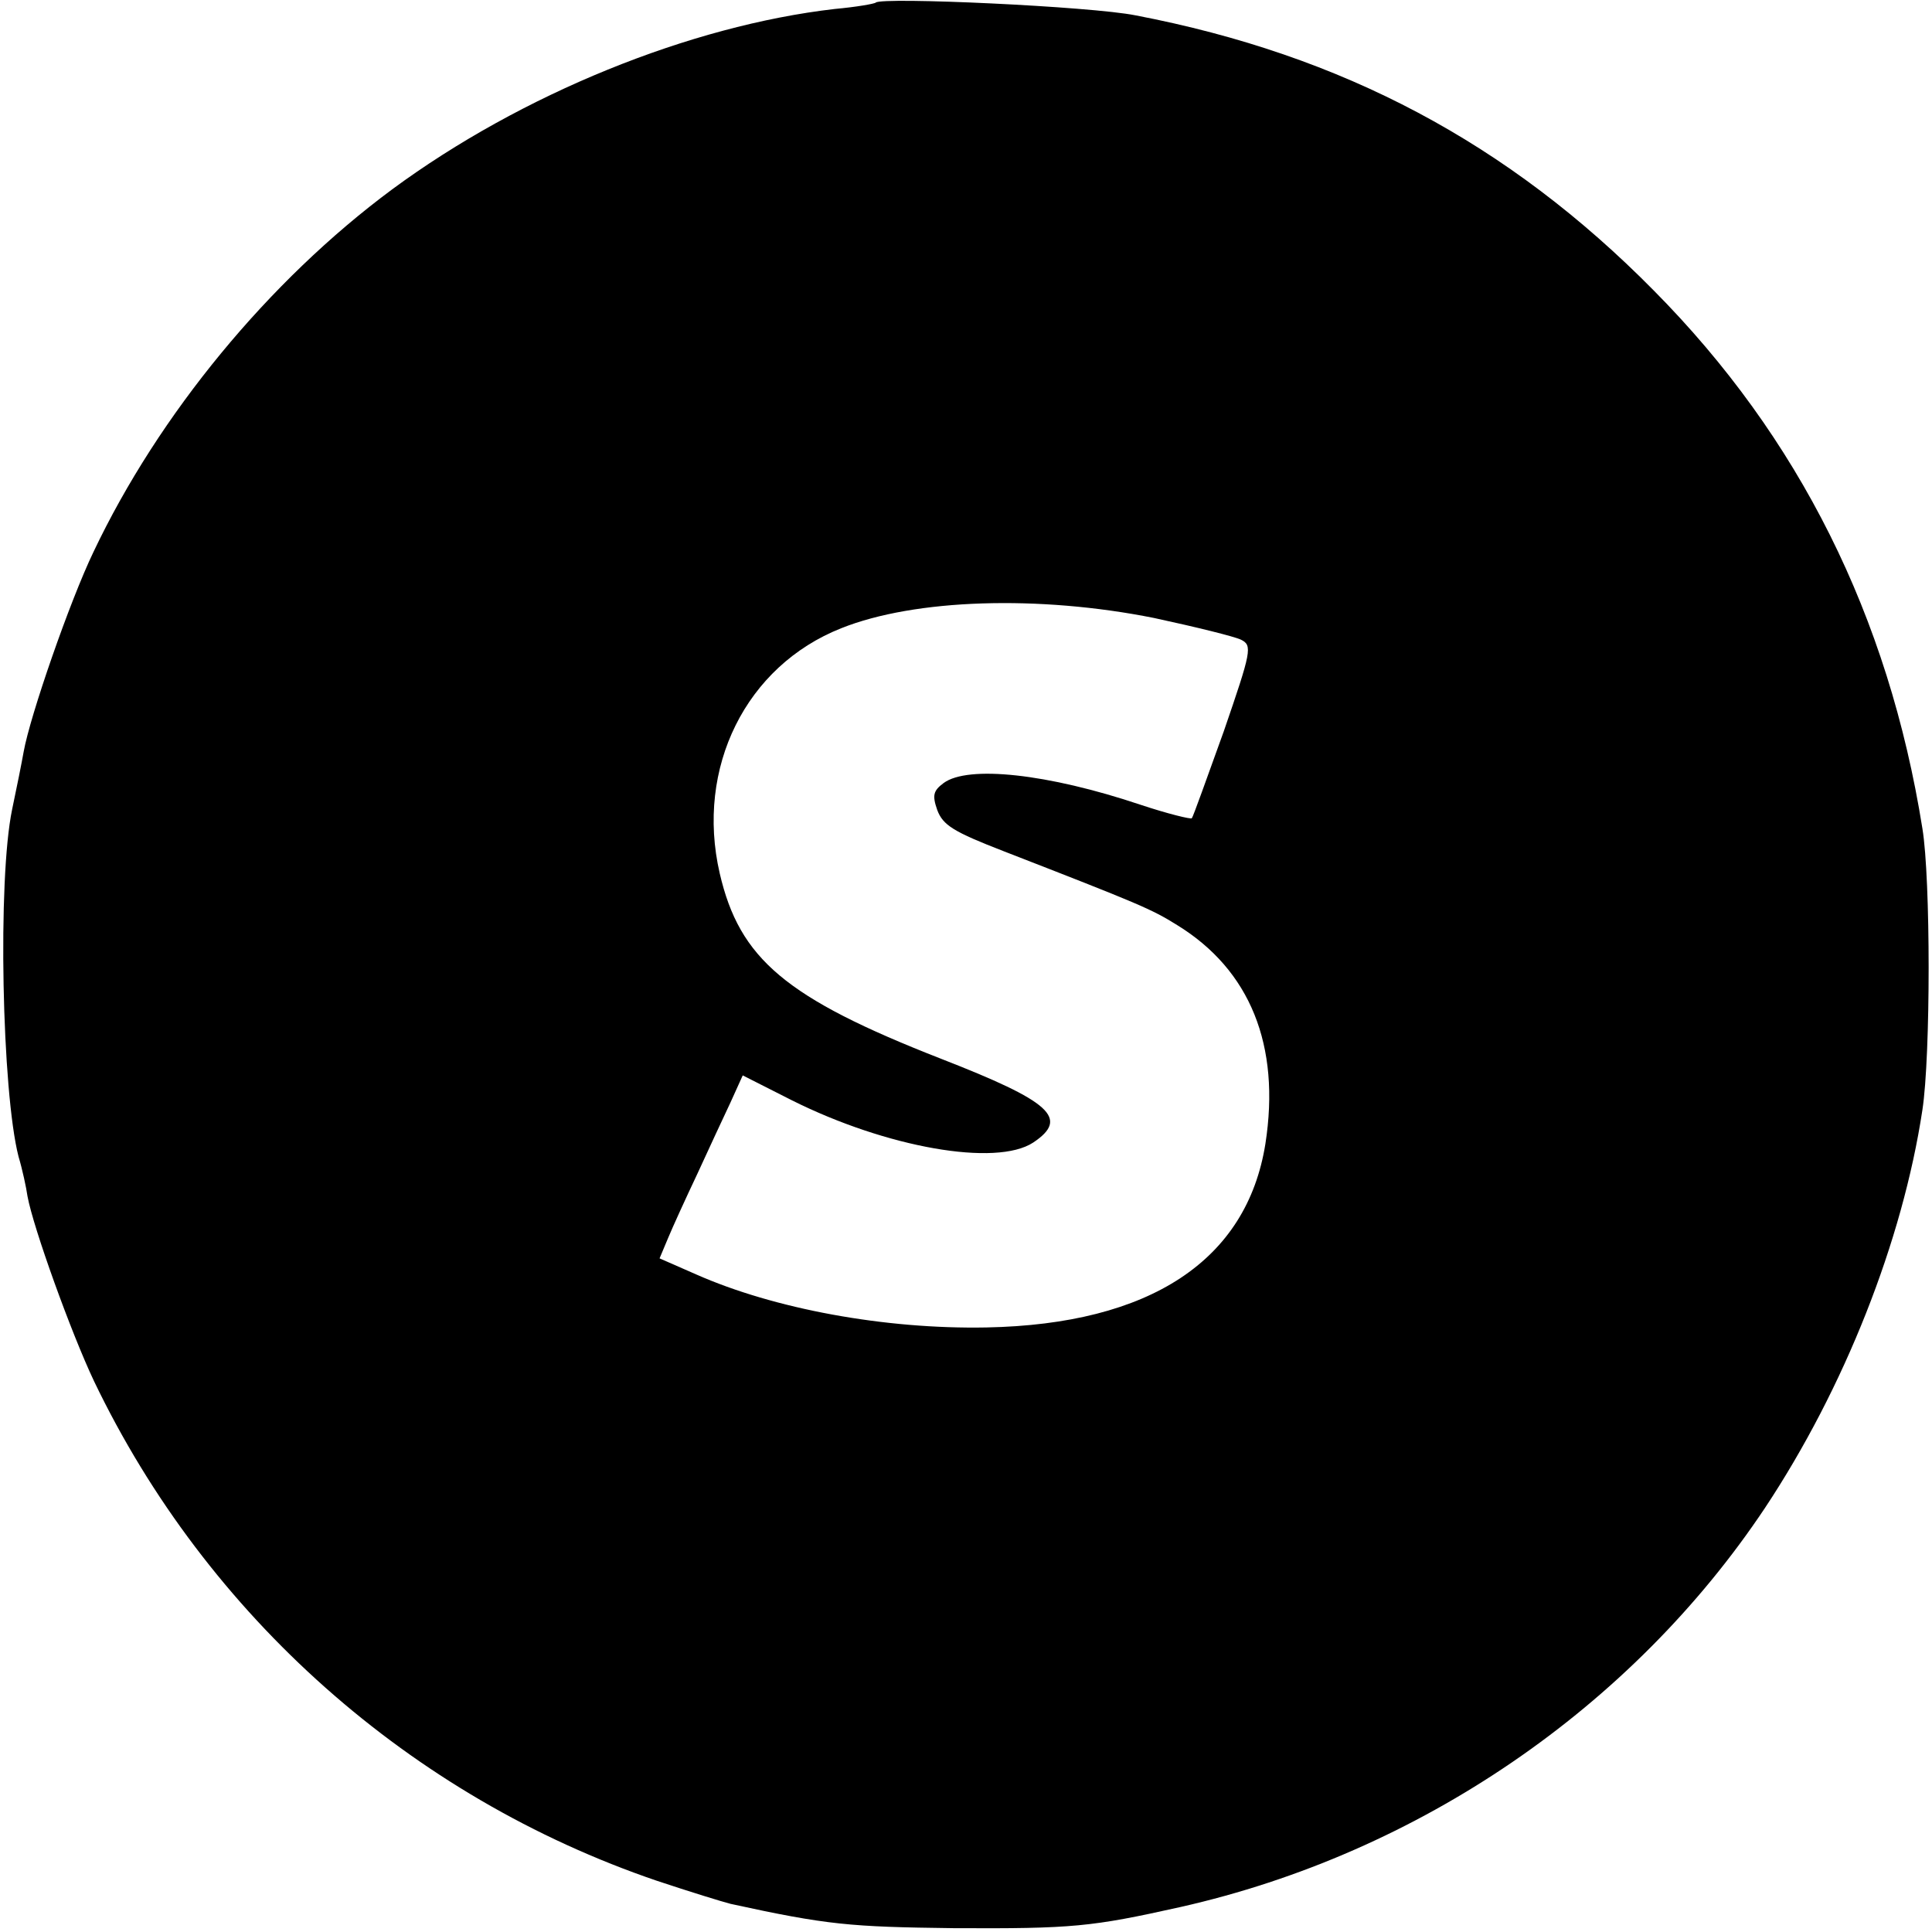 <?xml version="1.0" standalone="no"?>
<!DOCTYPE svg PUBLIC "-//W3C//DTD SVG 20010904//EN"
 "http://www.w3.org/TR/2001/REC-SVG-20010904/DTD/svg10.dtd">
<svg version="1.0" xmlns="http://www.w3.org/2000/svg"
 width="302pt" height="302pt" viewBox="0 0 302 302"
 preserveAspectRatio="xMidYMid meet">
<g transform="translate(0,302) scale(0.1,-0.1)"
fill="#000000" stroke="none">
<path d="M1369 3016 c-2 -2 -31 -7 -64 -10 -226 -26 -490 -133 -692 -282 -193
-143 -365 -352 -467 -567 -37 -77 -99 -256 -109 -312 -3 -17 -11 -57 -18 -90
-23 -110 -16 -442 10 -543 6 -20 12 -48 14 -62 9 -49 68 -213 104 -289 176
-367 495 -650 880 -781 51 -17 103 -33 115 -36 151 -33 187 -36 348 -38 187
-1 216 2 355 33 373 84 706 312 914 624 124 187 215 417 246 622 13 85 13 361
0 440 -53 332 -193 612 -420 841 -227 230 -486 368 -810 430 -69 14 -396 29
-406 20z m435 -962 c65 -14 126 -29 136 -34 18 -9 16 -18 -27 -143 -26 -72
-48 -134 -50 -136 -1 -2 -38 7 -80 21 -146 49 -270 62 -308 34 -16 -12 -18
-19 -10 -42 9 -24 25 -34 105 -65 211 -82 230 -90 270 -115 114 -70 162 -188
138 -342 -29 -182 -180 -282 -436 -287 -159 -3 -332 29 -454 83 l-57 25 13 31
c7 17 28 63 46 101 18 39 41 89 52 112 l19 42 77 -39 c148 -74 319 -104 377
-66 57 38 28 64 -144 131 -243 95 -315 156 -346 290 -38 165 41 324 190 383
115 46 309 52 489 16z"/>
</g>
</svg>
